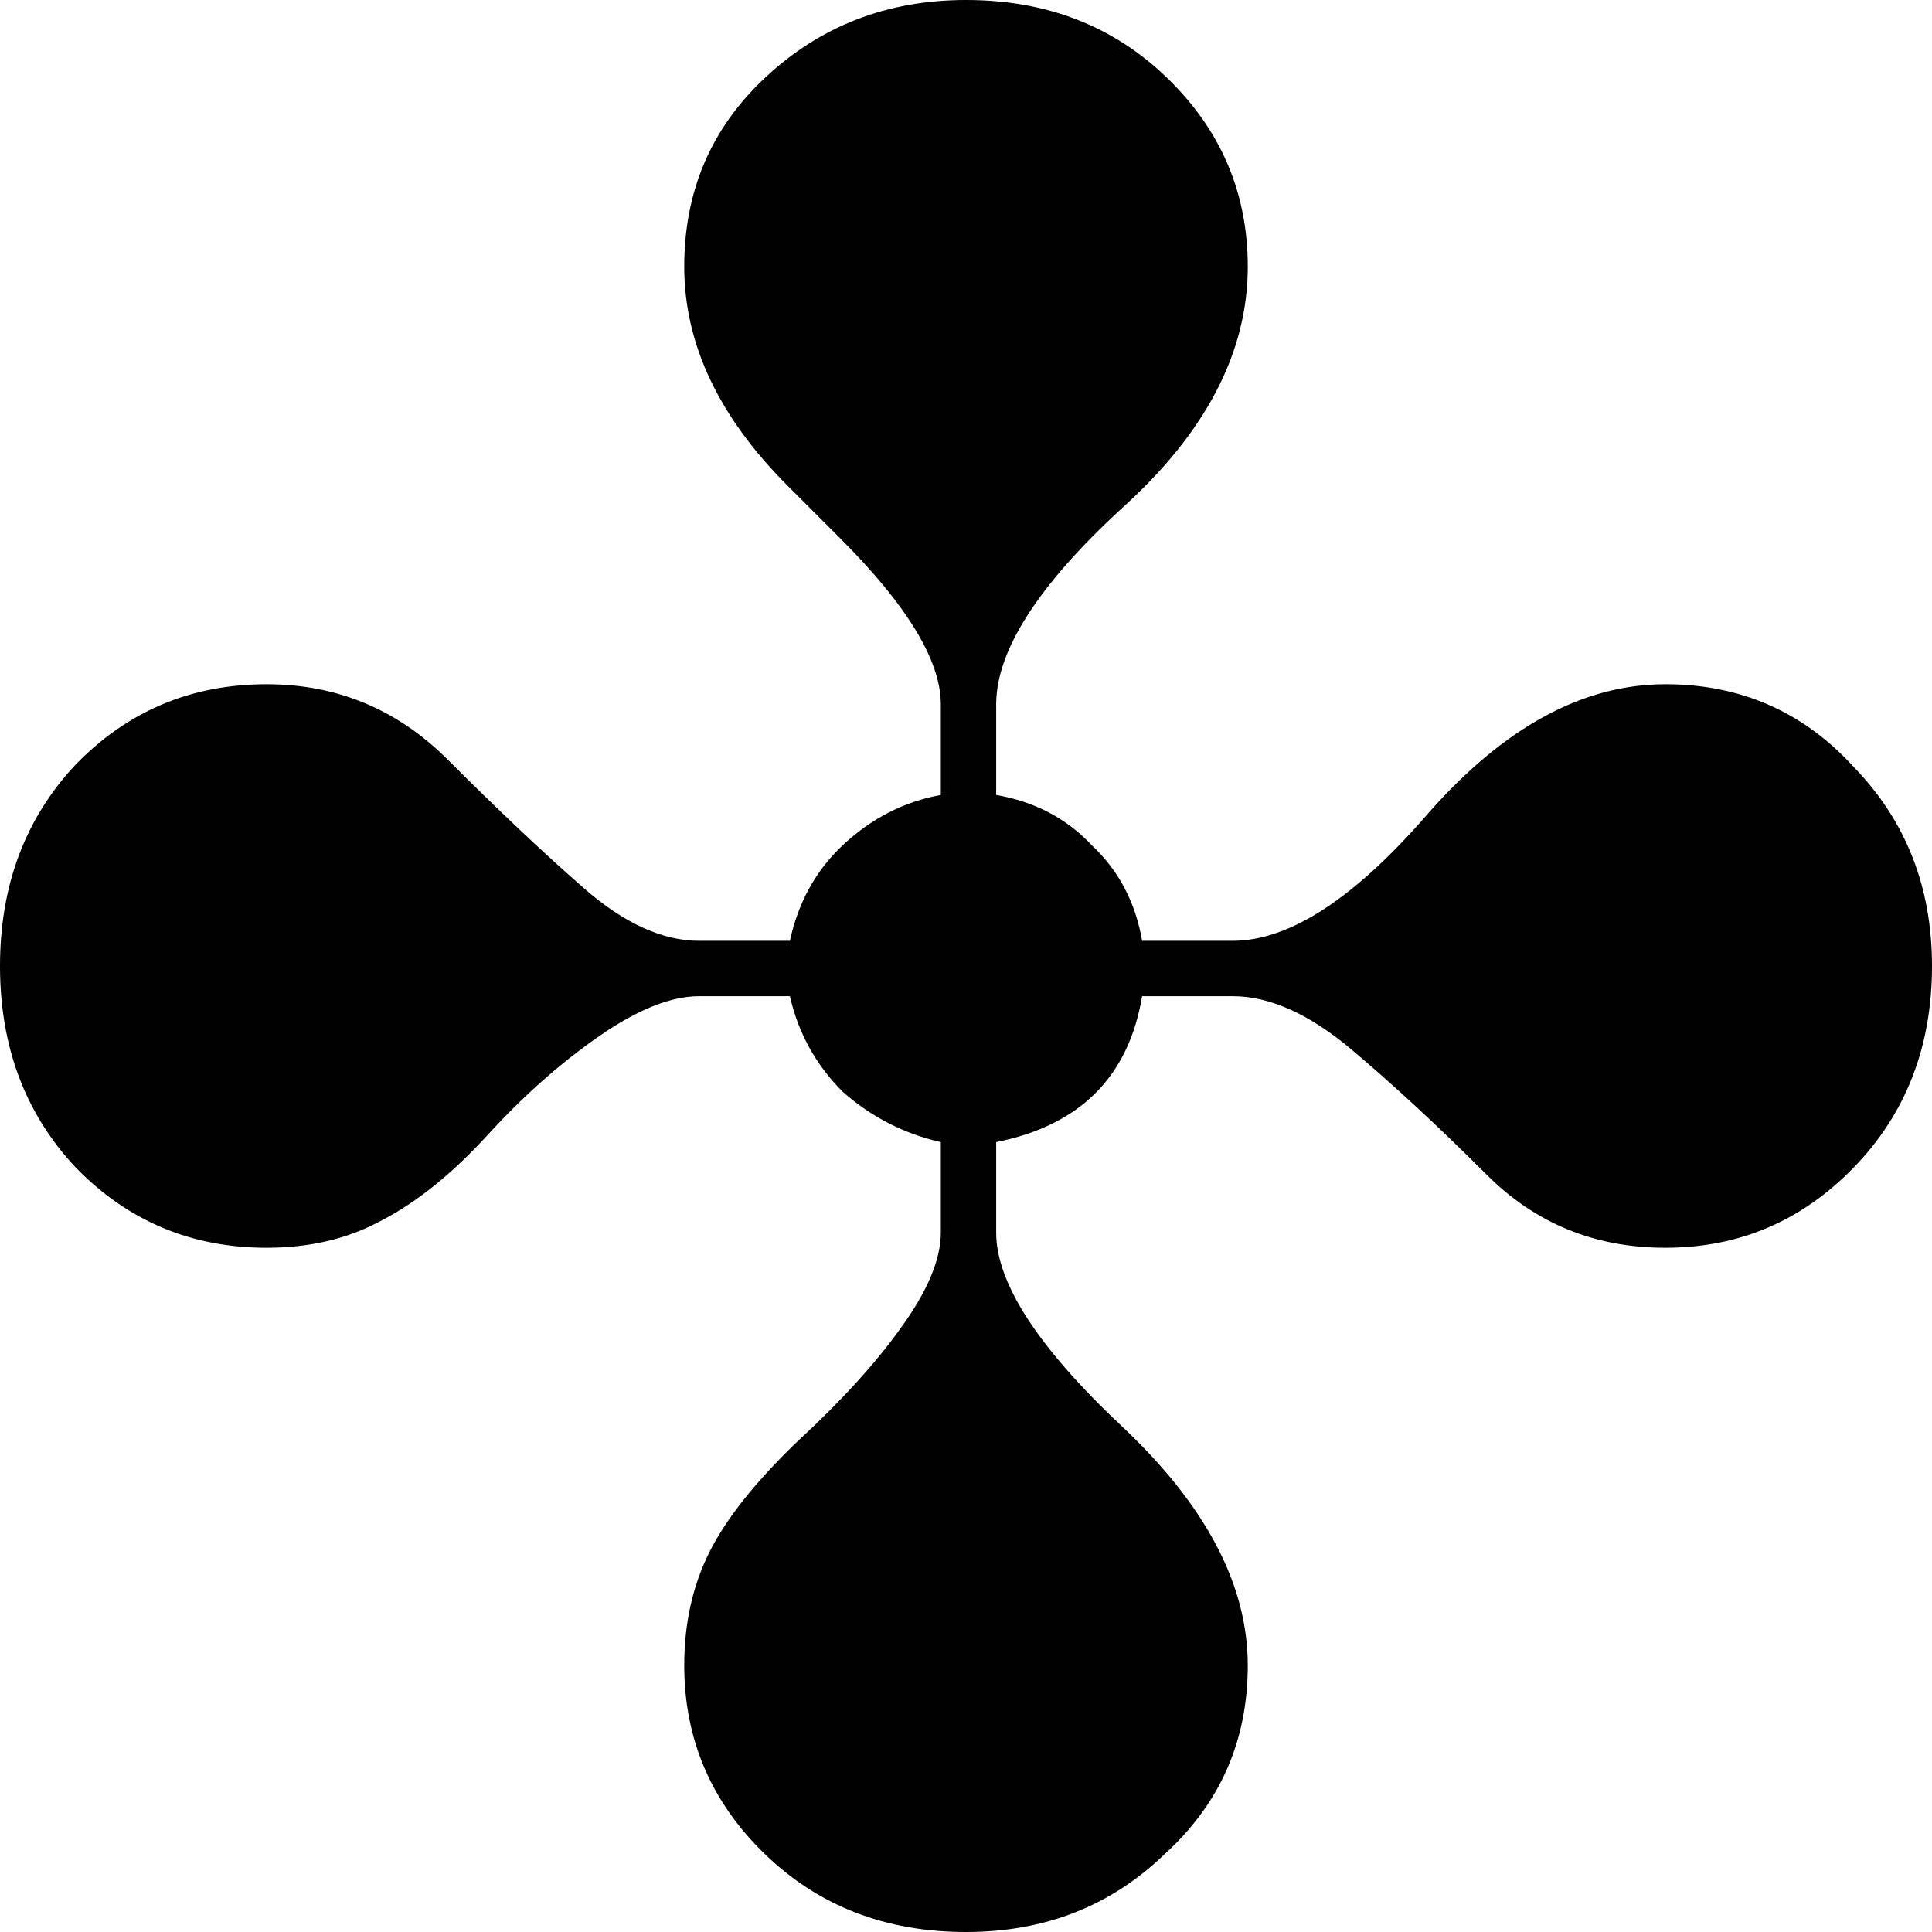 <svg width="32" height="32" viewBox="0 0 32 32" fill="none" xmlns="http://www.w3.org/2000/svg">
<g clip-path="url(#clip0_1_2141)">
<path d="M16 32C14.667 32 13.556 31.569 12.667 30.708C11.778 29.847 11.333 28.806 11.333 27.583C11.333 26.889 11.472 26.264 11.75 25.708C12.028 25.153 12.514 24.542 13.208 23.875C13.931 23.208 14.5 22.583 14.917 22C15.361 21.389 15.583 20.861 15.583 20.417V18.917C14.972 18.778 14.431 18.5 13.958 18.083C13.514 17.639 13.222 17.111 13.083 16.5H11.583C11.111 16.5 10.556 16.722 9.917 17.167C9.278 17.611 8.667 18.153 8.083 18.792C7.5 19.431 6.917 19.903 6.333 20.208C5.778 20.514 5.139 20.667 4.417 20.667C3.167 20.667 2.111 20.222 1.25 19.333C0.417 18.445 0 17.333 0 16C0 14.667 0.417 13.556 1.25 12.667C2.111 11.778 3.167 11.333 4.417 11.333C5.583 11.333 6.583 11.75 7.417 12.583C8.25 13.417 9 14.125 9.667 14.708C10.333 15.292 10.972 15.583 11.583 15.583H13.083C13.222 14.944 13.514 14.417 13.958 14C14.431 13.556 14.972 13.278 15.583 13.167V11.667C15.583 10.944 15.028 10.028 13.917 8.917L13.042 8.042C11.903 6.903 11.333 5.694 11.333 4.417C11.333 3.167 11.778 2.125 12.667 1.292C13.583 0.431 14.694 0 16 0C17.333 0 18.445 0.431 19.333 1.292C20.222 2.153 20.667 3.194 20.667 4.417C20.667 5.833 19.972 7.167 18.583 8.417C17.194 9.694 16.5 10.778 16.5 11.667V13.167C17.139 13.278 17.667 13.556 18.083 14C18.528 14.417 18.806 14.944 18.917 15.583H20.417C21.361 15.583 22.445 14.875 23.667 13.458C24.917 12.042 26.222 11.333 27.583 11.333C28.833 11.333 29.875 11.792 30.708 12.708C31.569 13.597 32 14.694 32 16C32 17.333 31.569 18.445 30.708 19.333C29.847 20.222 28.806 20.667 27.583 20.667C26.417 20.667 25.431 20.264 24.625 19.458C23.82 18.653 23.069 17.958 22.375 17.375C21.68 16.792 21.028 16.5 20.417 16.5H18.917C18.694 17.833 17.889 18.639 16.5 18.917V20.417C16.5 21.25 17.194 22.32 18.583 23.625C19.972 24.931 20.667 26.25 20.667 27.583C20.667 28.833 20.208 29.875 19.292 30.708C18.403 31.569 17.306 32 16 32Z" fill="currentColor"/>
</g>
<defs>
<clipPath id="clip0_1_2141">
<rect width="32" height="32" fill="white"/>
</clipPath>
</defs>
</svg>
